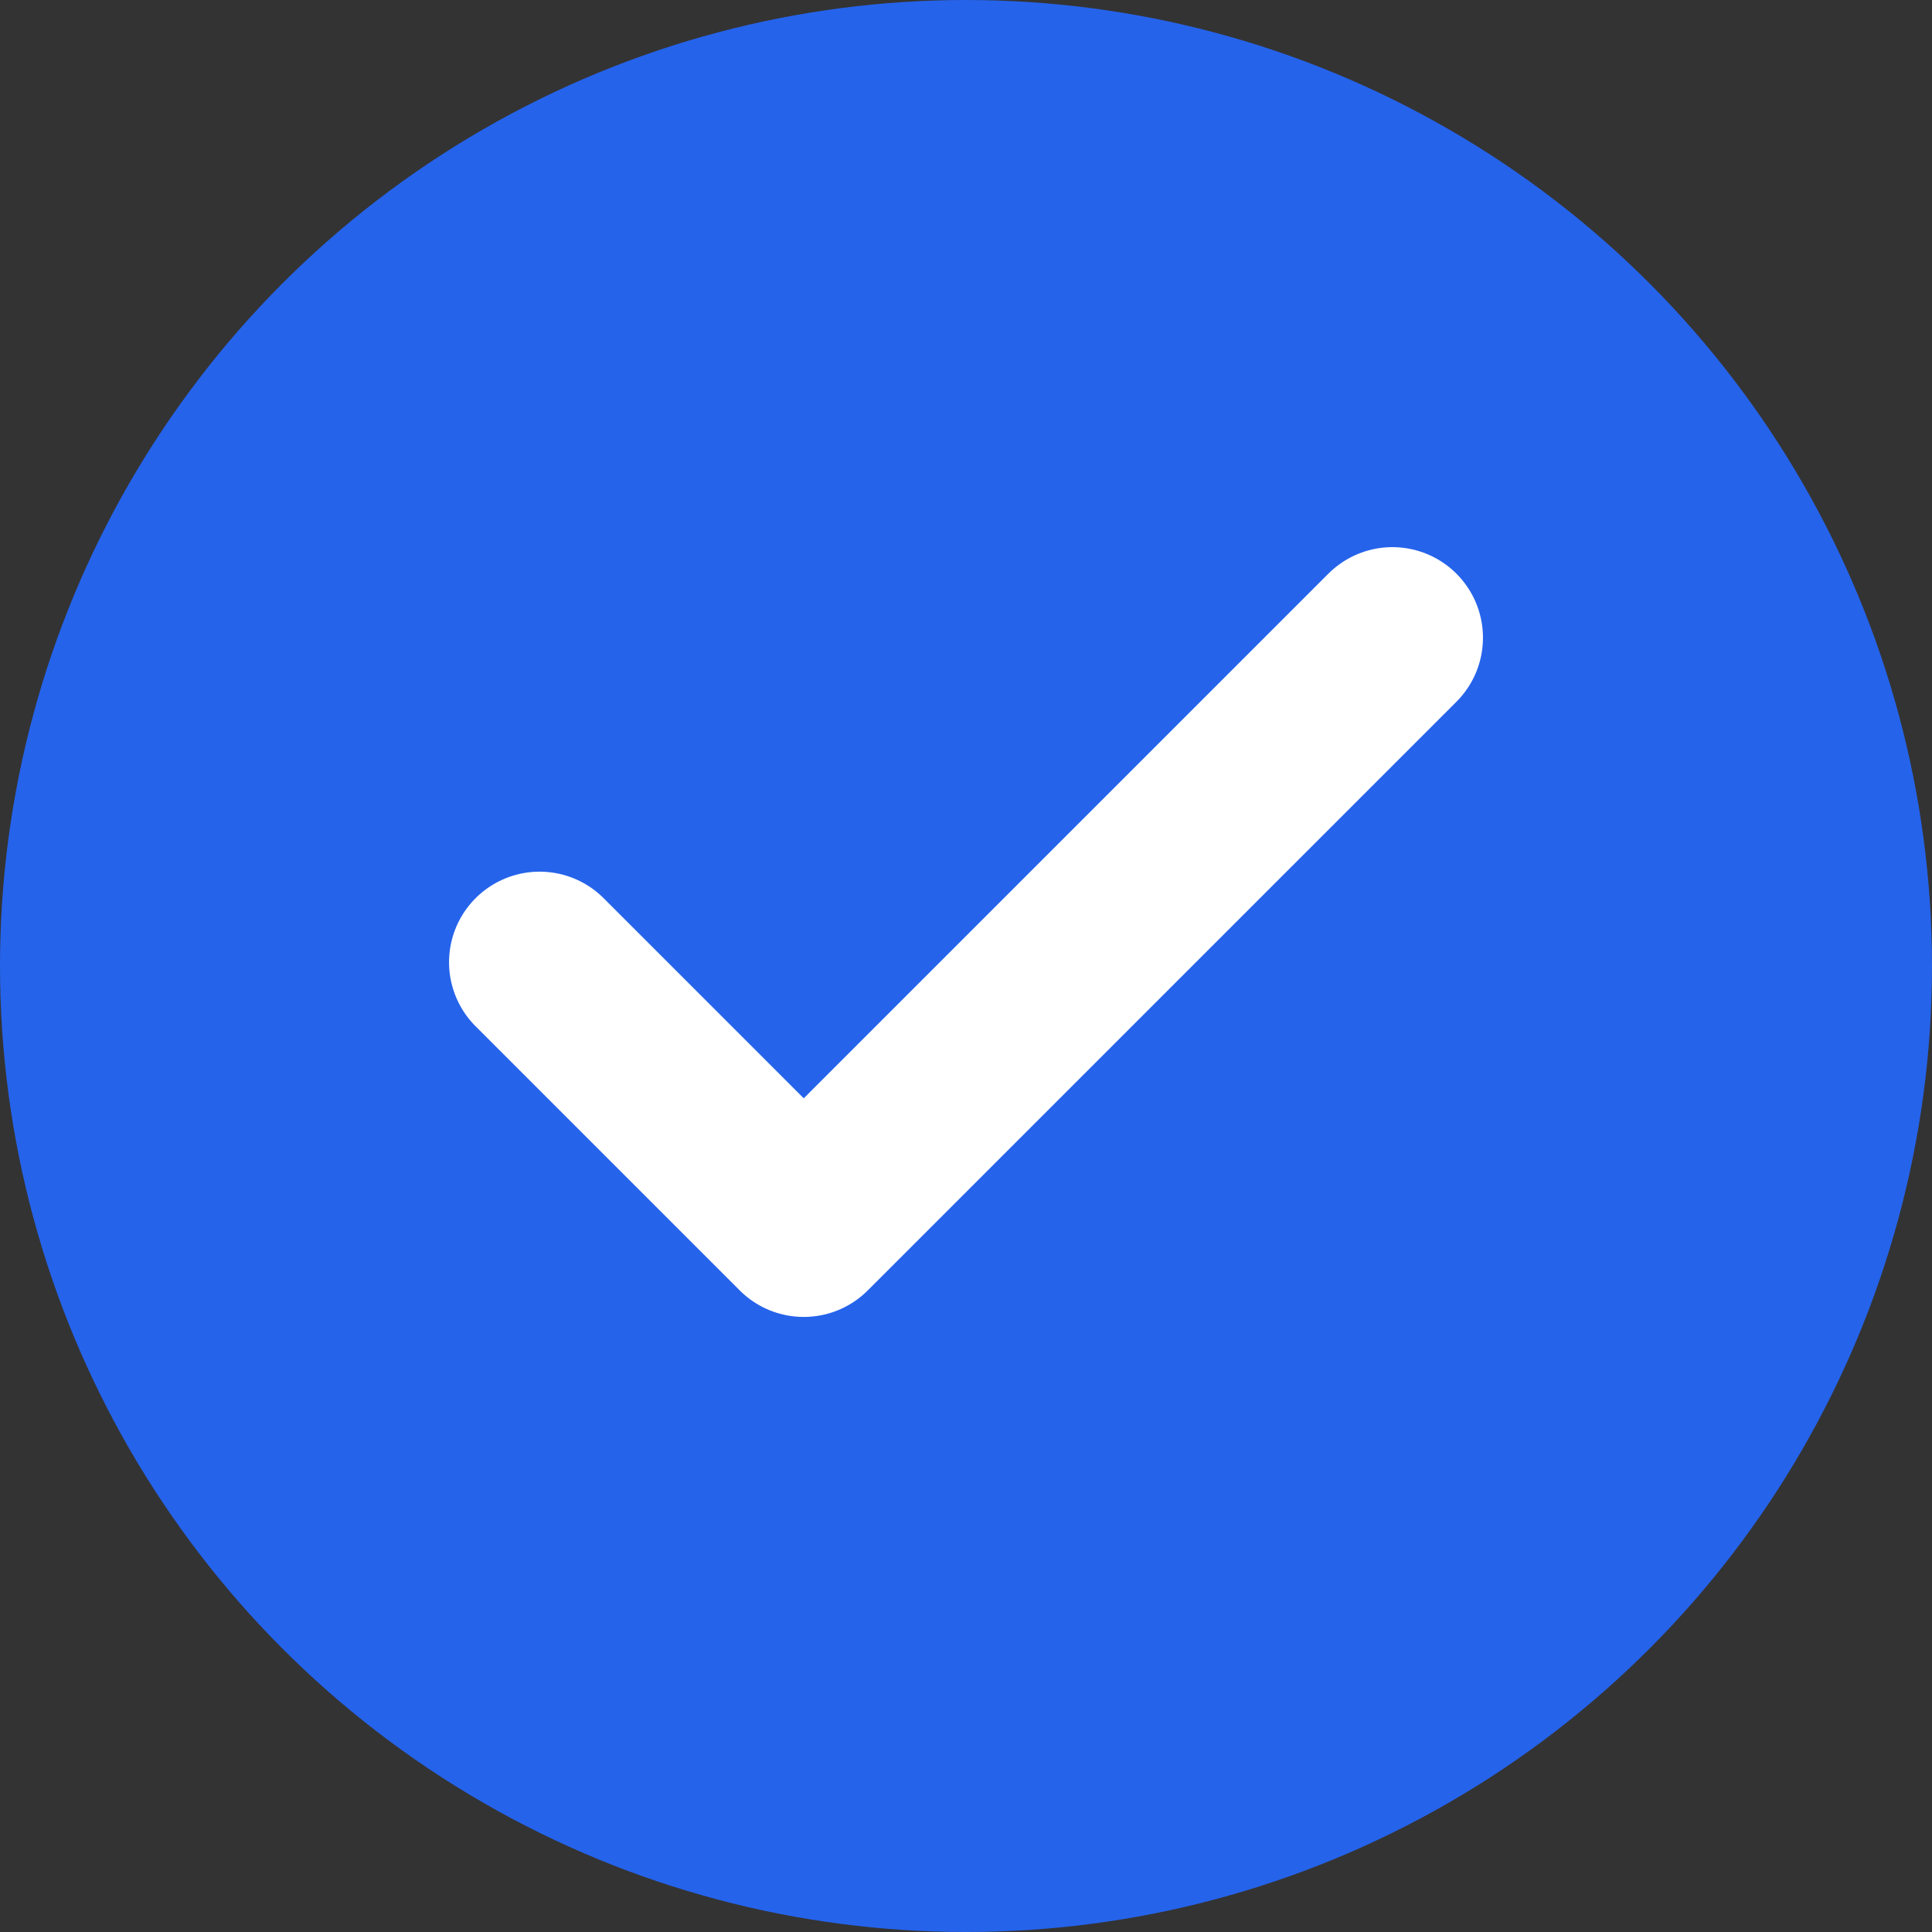 <svg width="512" height="512" viewBox="0 0 512 512" fill="none" xmlns="http://www.w3.org/2000/svg">
  <rect x="0" y="0" width="512" height="512" fill="#333333" stroke="none"/>
  <circle cx="256" cy="256" r="256" fill="#2563eb"/>
  <path d="M369 169L213 325L143 255" stroke="white" stroke-width="48" stroke-linecap="round" stroke-linejoin="round" fill="none"/>
</svg>
